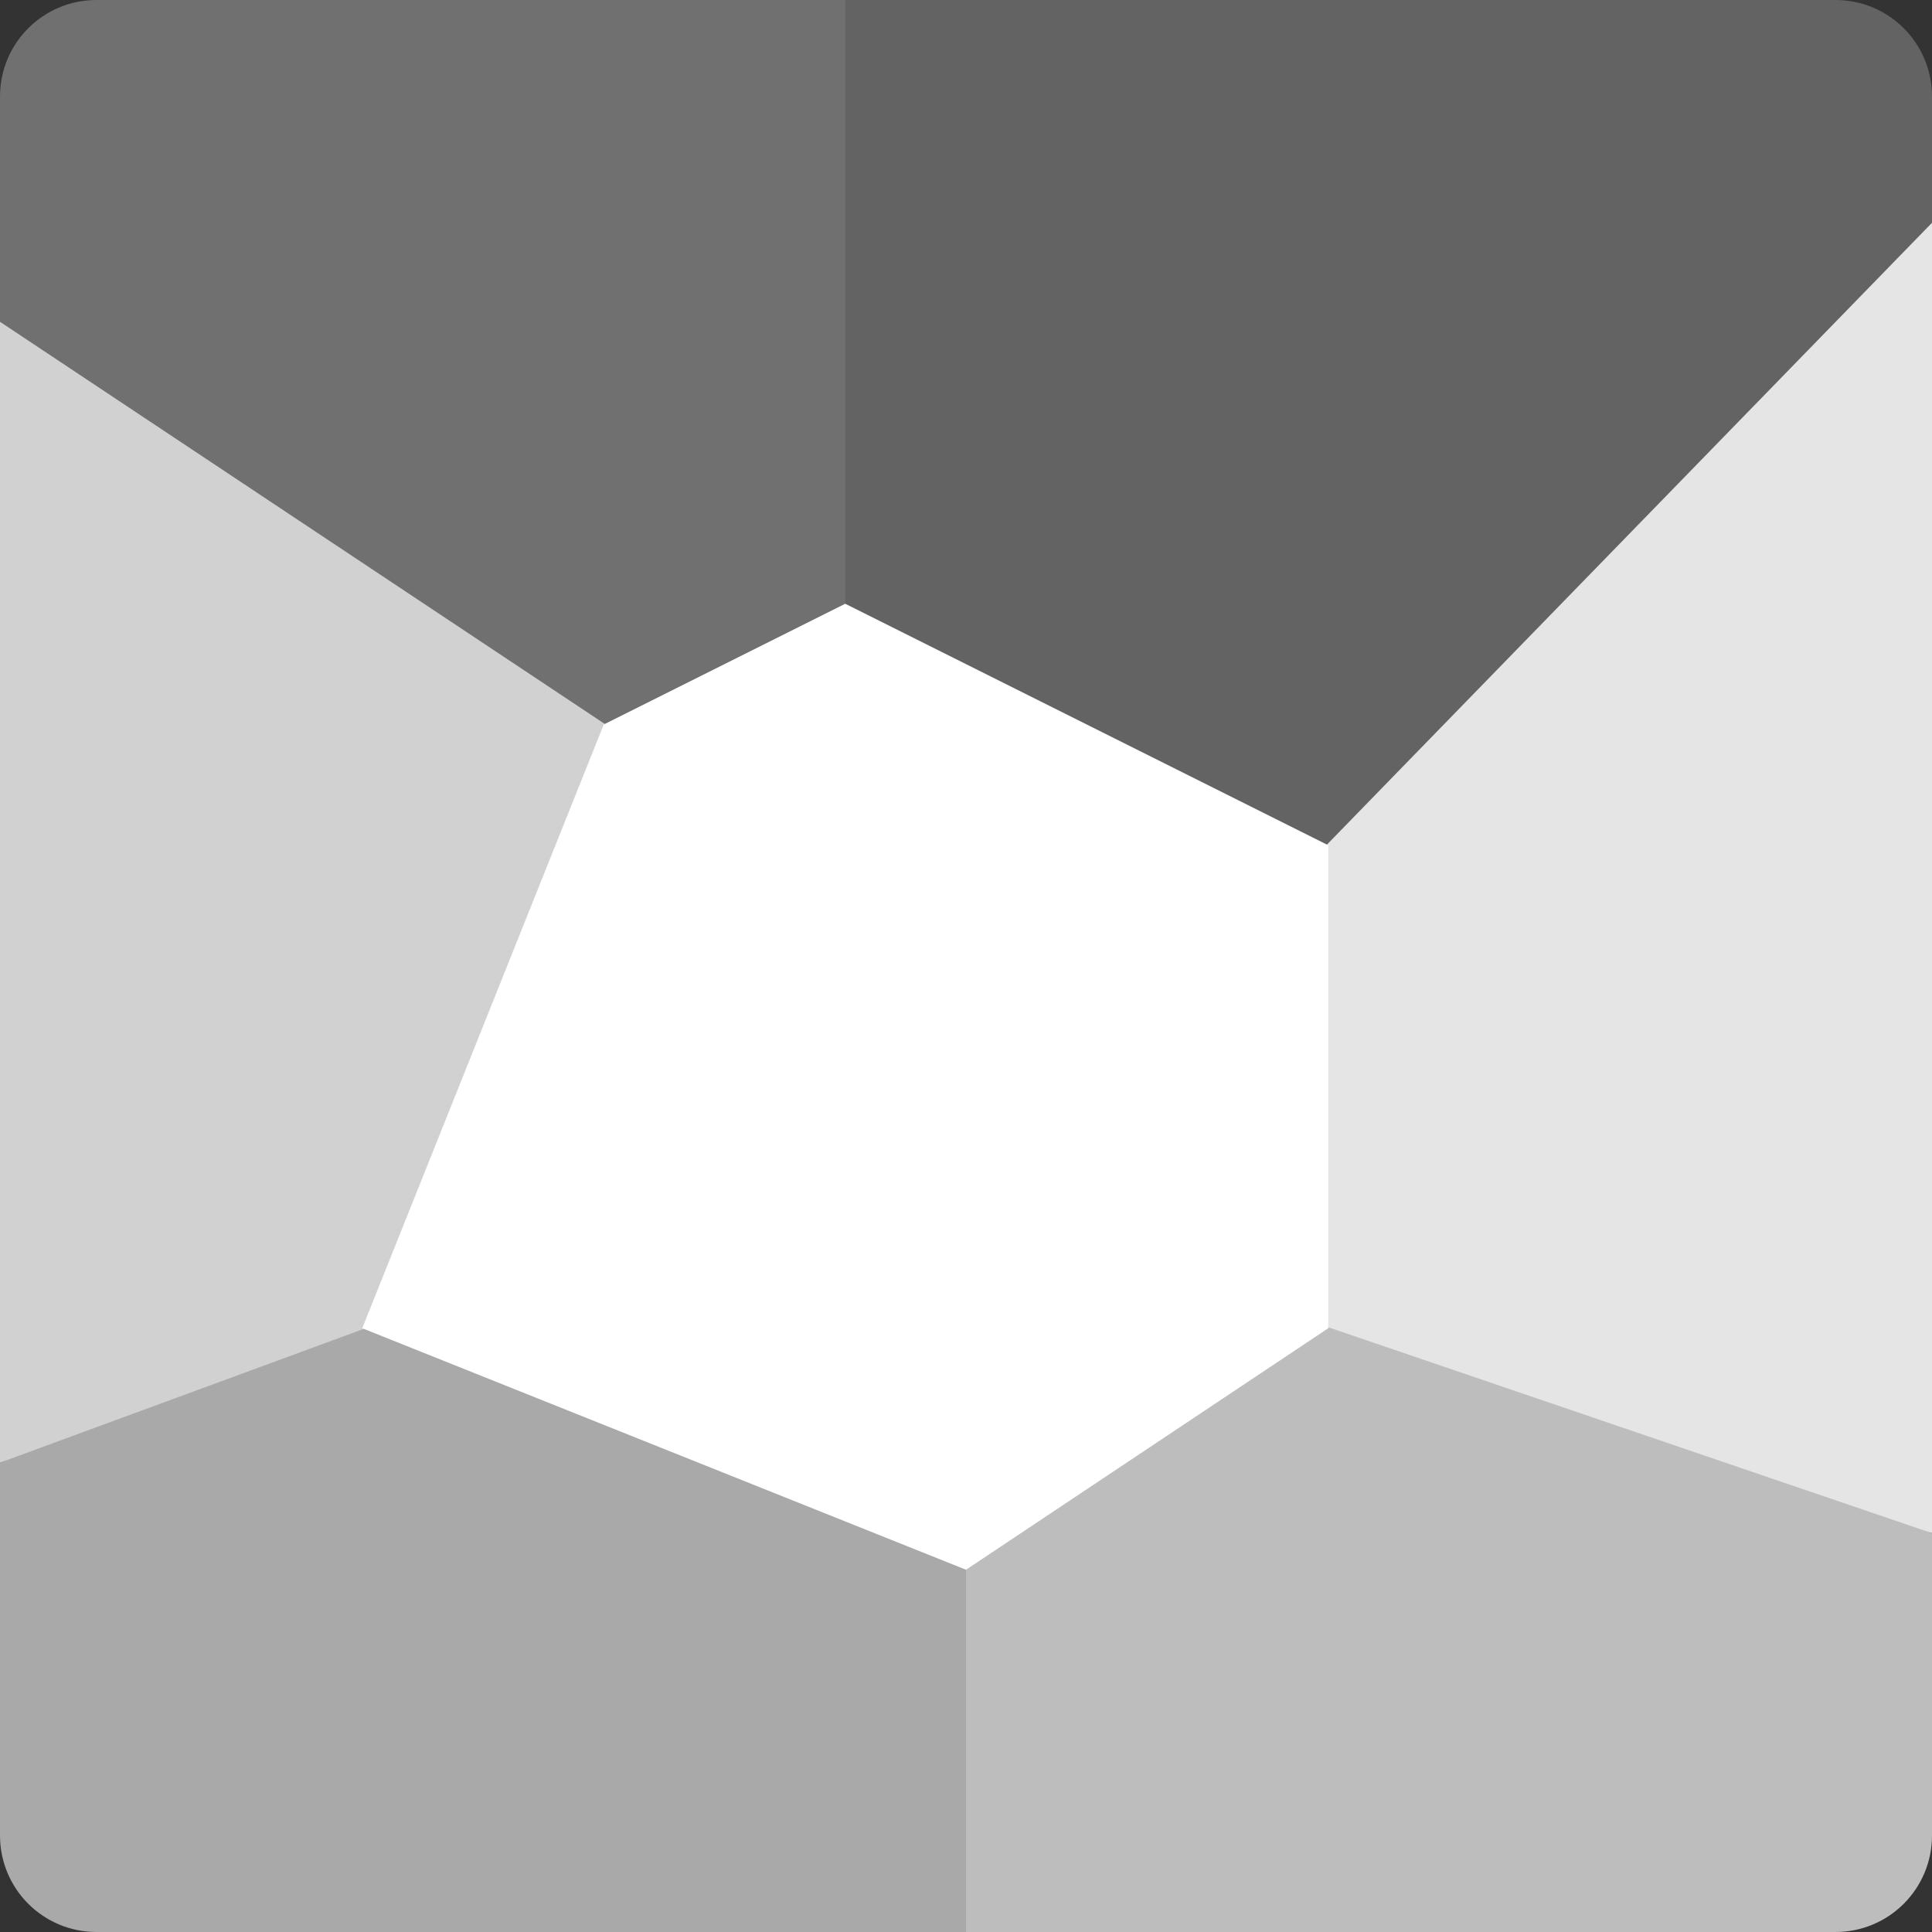 <svg xmlns="http://www.w3.org/2000/svg" width="16" height="16" version="1">
 <rect width="100%" height="100%" fill="#333333" stroke="none"/>
 <path style="fill:#bdbdbd" d="m10.912 10.497-3.025 2.067v3.436h7.313c0.443 0 0.8-0.357 0.8-0.8v-2.501l-0.059-0.027z"/>
 <path style="fill:#a9a9a9" d="m2.833 10.764-0.073 0.151-2.76 1.198v3.087c0 0.443 0.357 0.8 0.8 0.8h7.2v-3.3z"/>
 <path style="fill:#e5e5e5" d="m16 1.765-5.293 5.02-0.137 4.06 5.43 1.852z"/>
 <path style="fill:#d1d1d1" d="m0 2.585v9.528l3.582-1.317-0.048-0.022 2.667-4.923z"/>
 <path style="fill:#636363" d="m6.942 0-0.08 5.276 3.612 2.248 5.526-5.679v-1.045c0-0.443-0.357-0.8-0.8-0.8z"/>
 <path style="fill:#707070" d="m0.8 0c-0.443 0-0.8 0.357-0.8 0.8v1.865l5.253 3.493 1.747-0.626v-5.532z"/>
 <path style="fill:#ffffff" d="m5 6 2-1 4 2v4l-3 2-5-2z"/>
</svg>

